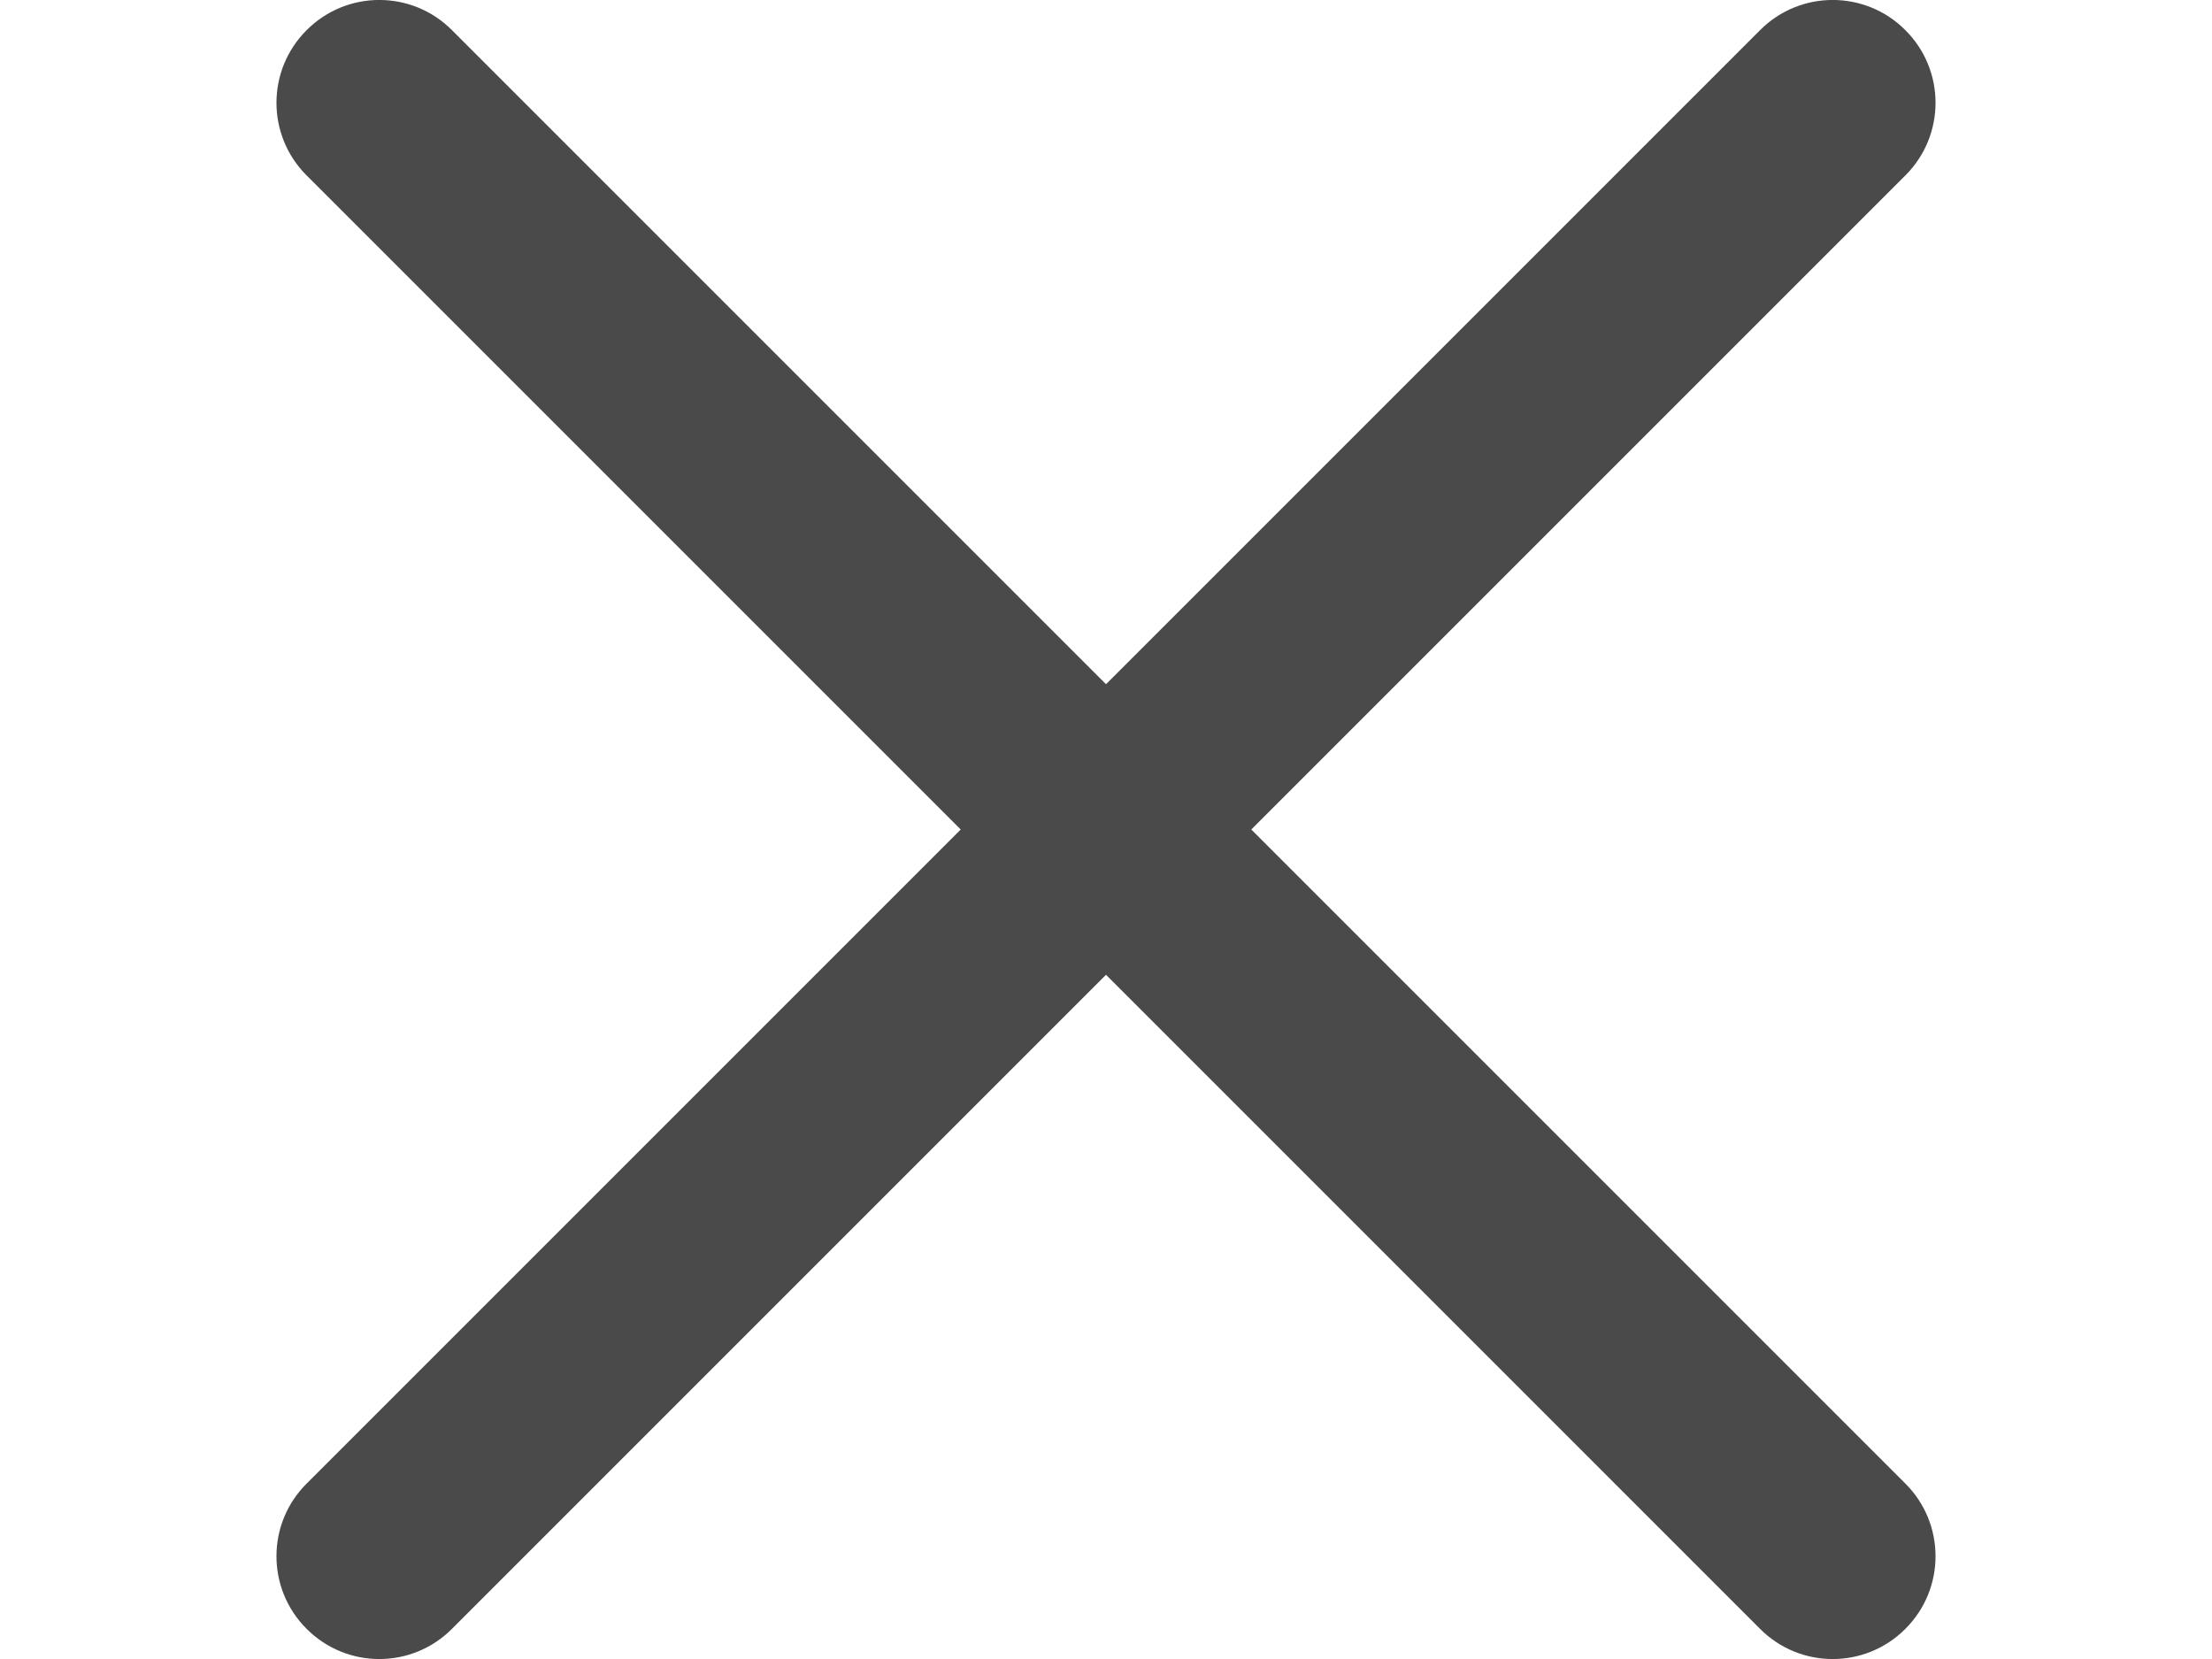 <svg xmlns="http://www.w3.org/2000/svg" width="16" height="12" viewBox="0 0 16 12">
  <path fill="#4A4A4A" d="M13.782,10.731 C14.073,11.021 14.073,11.492 13.782,11.782 C13.492,12.073 13.021,12.073 12.731,11.782 L8,7.051 L3.269,11.782 C2.979,12.073 2.508,12.073 2.218,11.782 C1.927,11.492 1.927,11.021 2.218,10.731 L6.949,6 L2.218,1.269 C1.927,0.979 1.927,0.508 2.218,0.218 C2.508,-0.073 2.979,-0.073 3.269,0.218 L8,4.949 L12.731,0.218 C13.021,-0.073 13.492,-0.073 13.782,0.218 C14.073,0.508 14.073,0.979 13.782,1.269 L9.051,6 L13.782,10.731 Z"/>
</svg>
